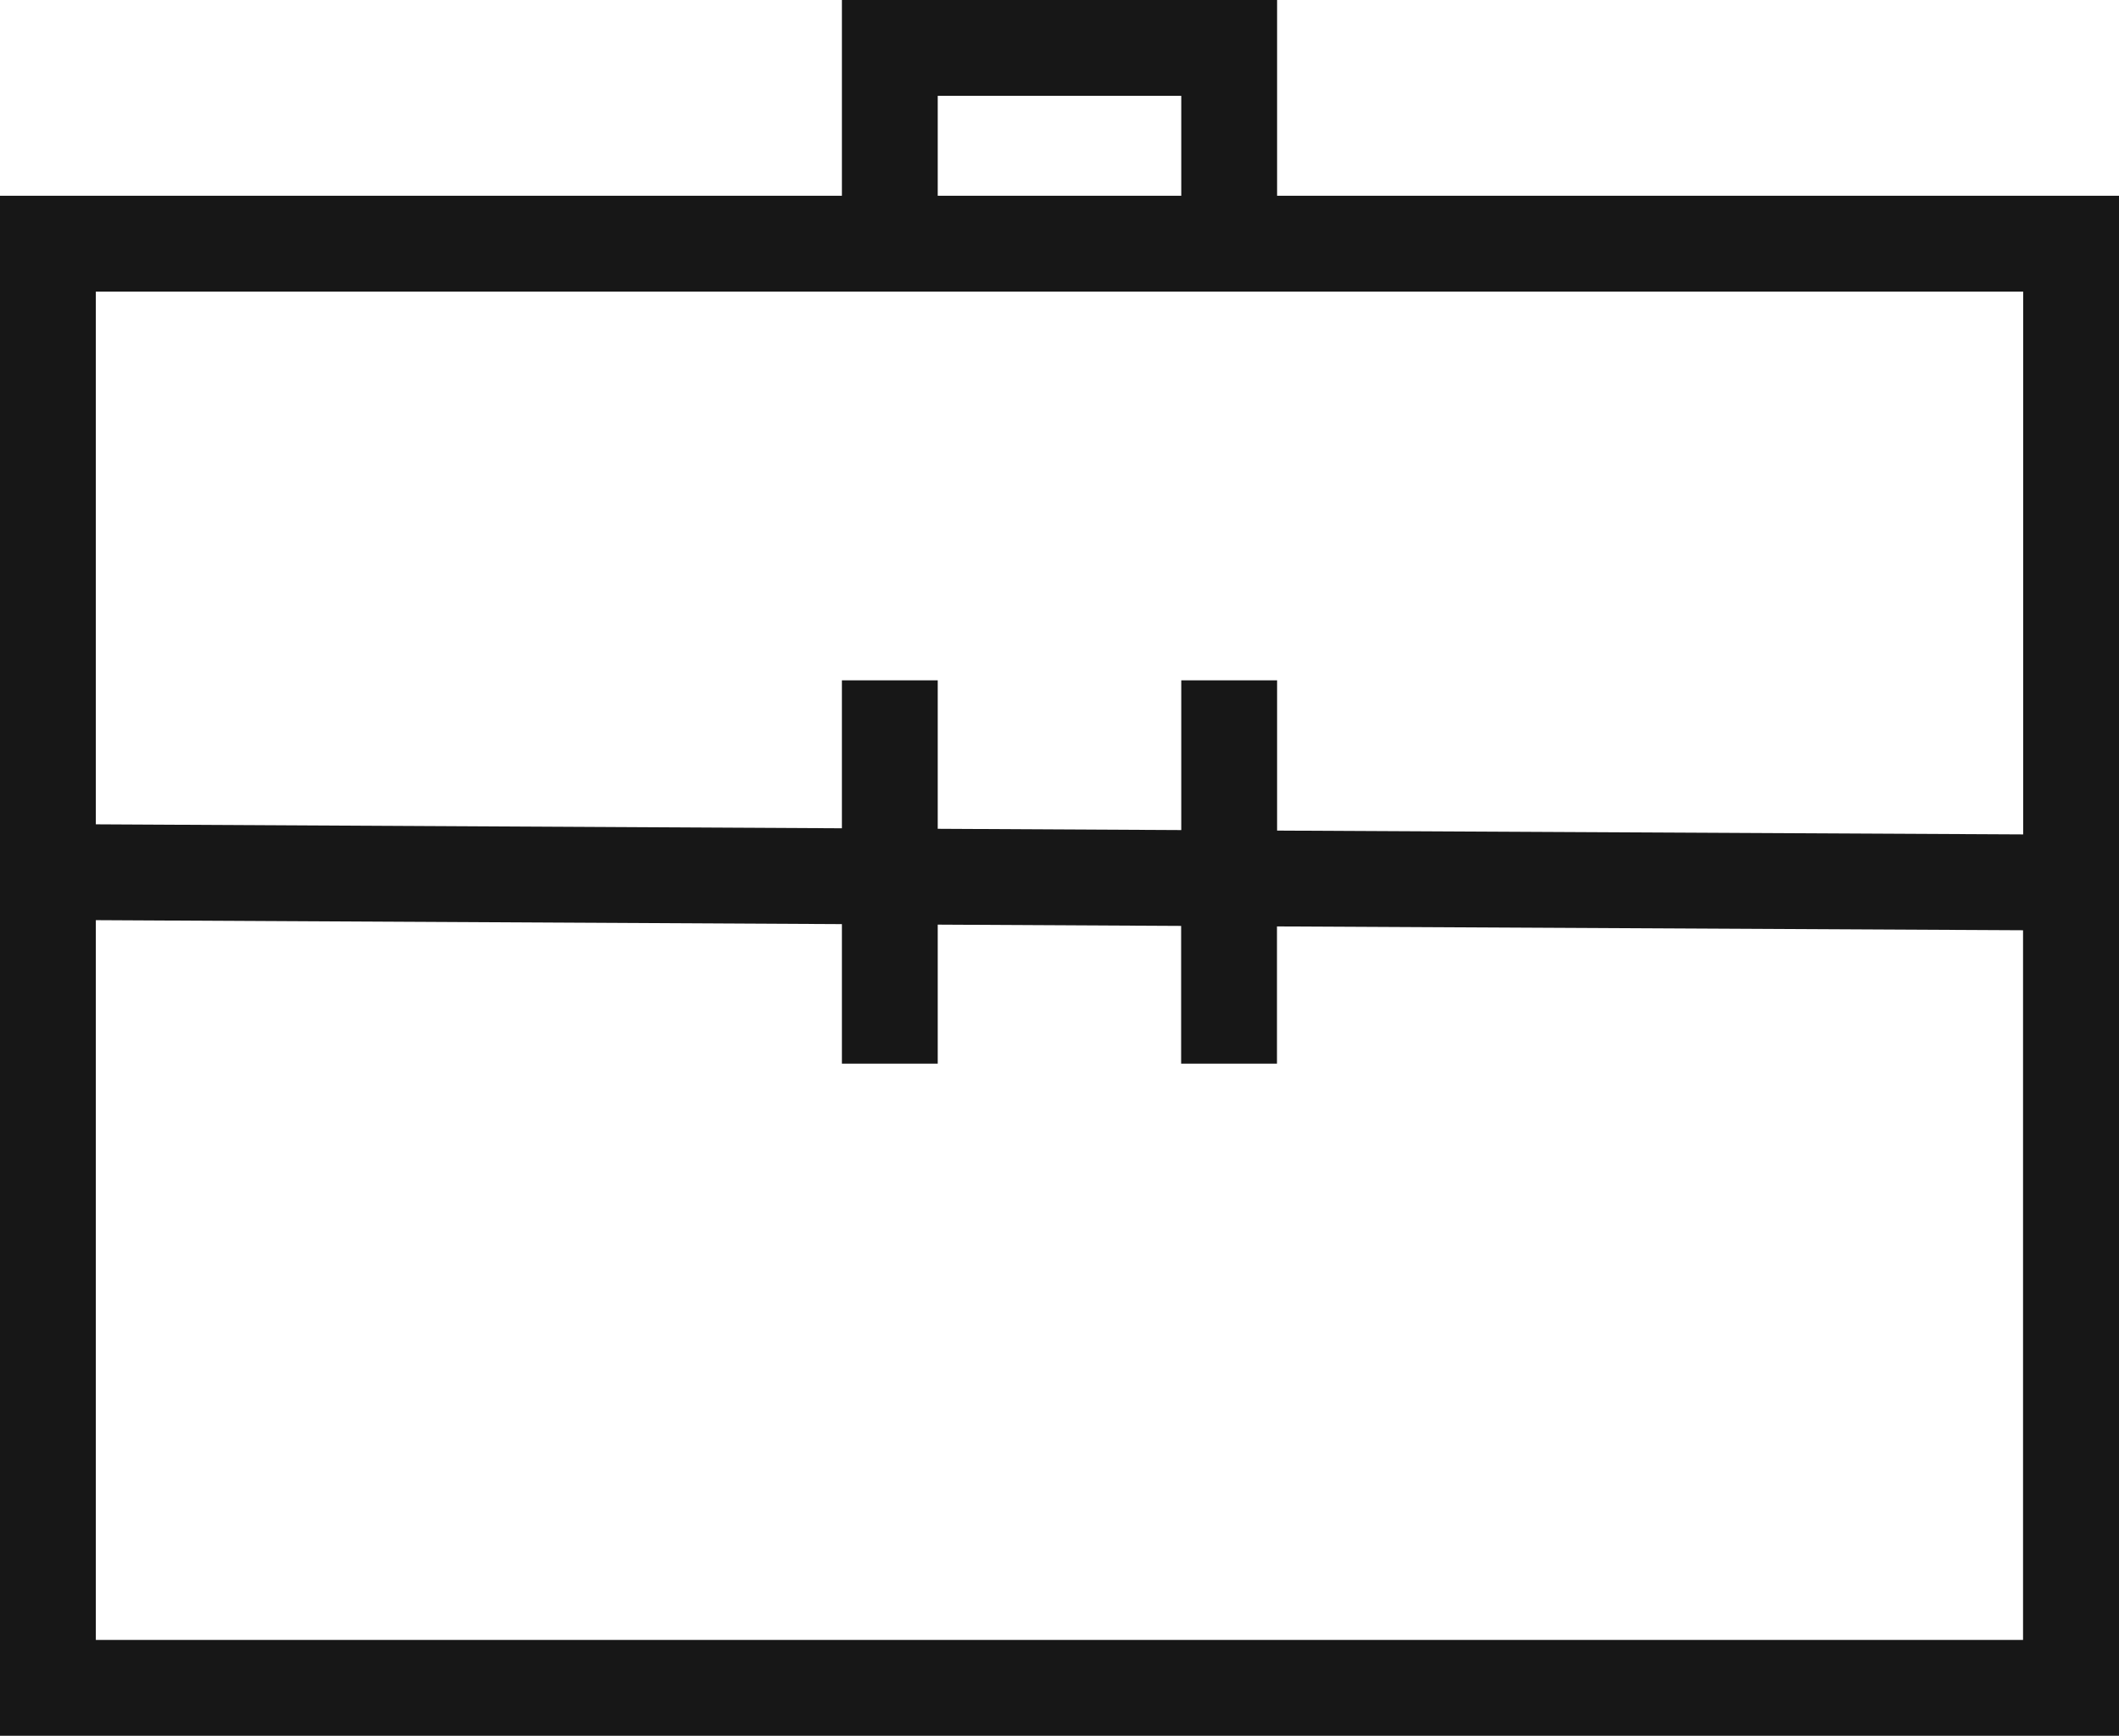 <svg xmlns="http://www.w3.org/2000/svg" viewBox="0 0 16.584 13.584"><title>Briefcase</title>
	<path
		d="M9.995,1.532V0H6.589V1.532H0V13.584H16.584V1.532ZM7.339.75H9.245v.782H7.339Zm-.75,1.532H15.834v4.248L9.995,6.5V5.324h-.75V6.496L7.339,6.486V5.324h-.75v1.158L.75,6.451V2.282ZM.75,12.834V7.201l5.839.031v1.092h.75V7.236l1.905.01V8.324h.75V7.25l5.839.03V12.834Z"
		fill="#171717"/>
</svg>
